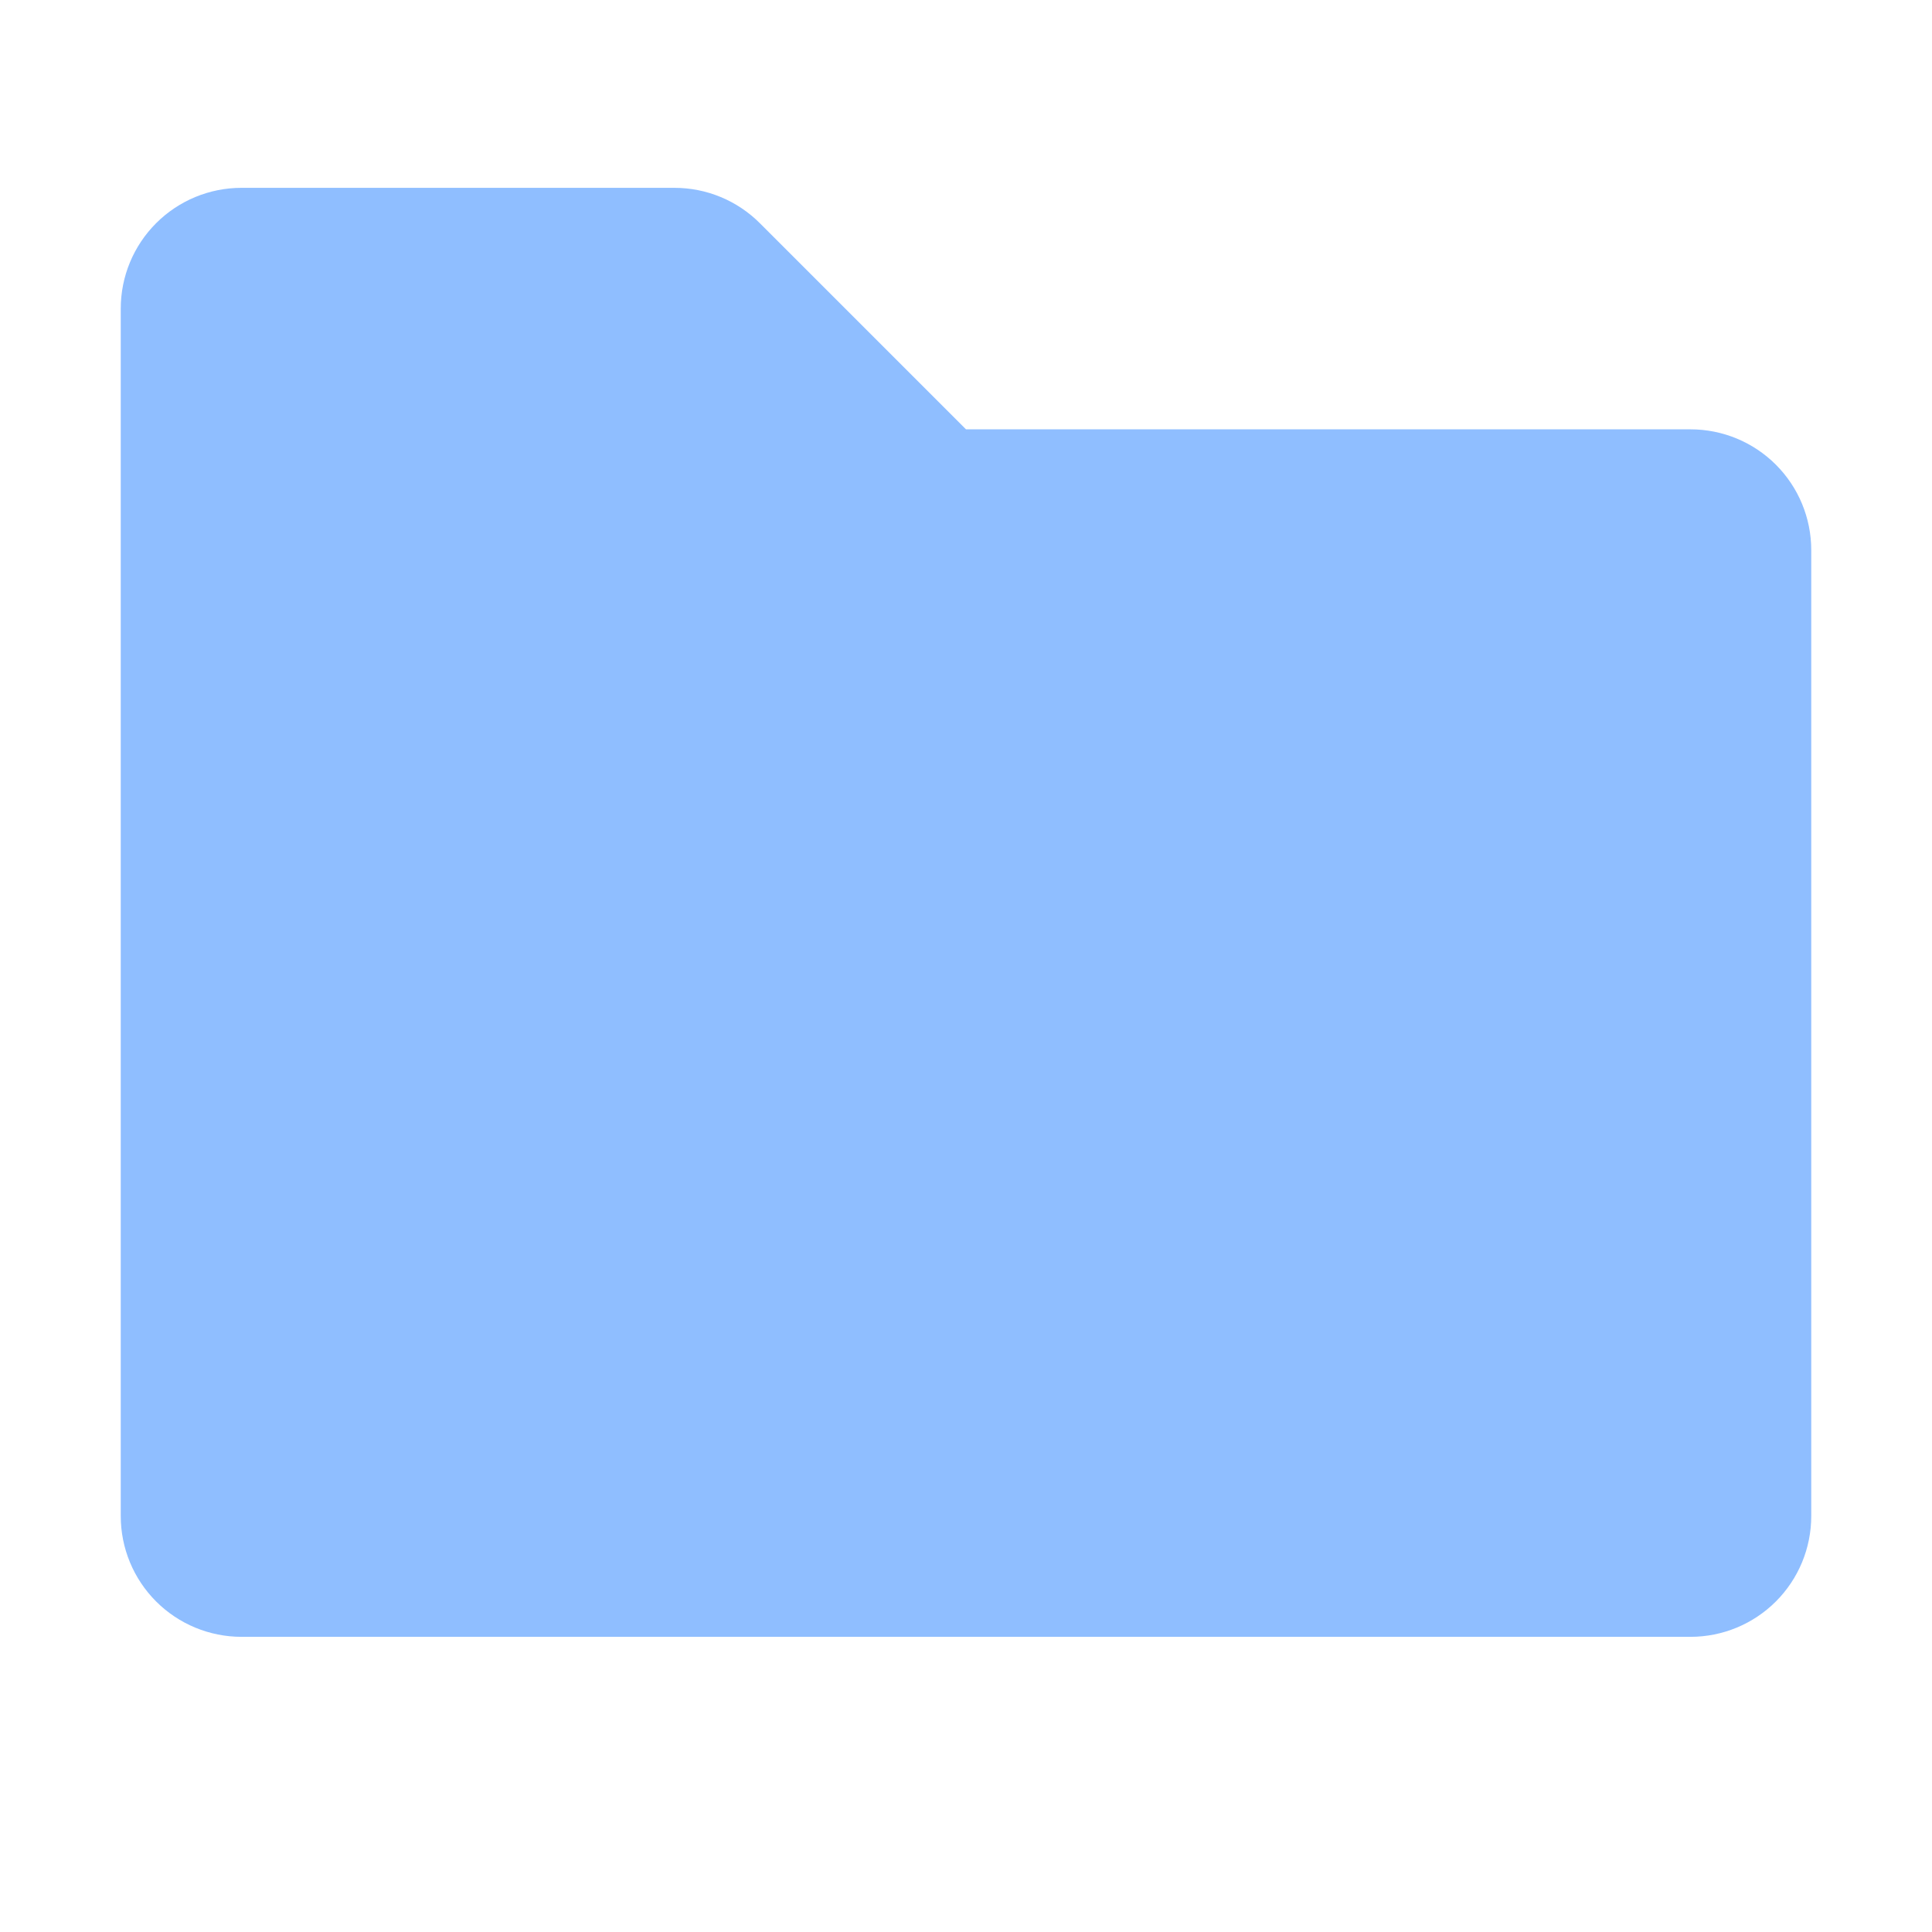 <svg width="36" height="36" viewBox="0 0 36 36" fill="none" xmlns="http://www.w3.org/2000/svg">
<path d="M12.566 5.75L16.414 9.586L17.066 10.25H31.5V28.25H4.5V5.75H12.566ZM12.566 3.5H4.5C3.903 3.5 3.331 3.737 2.909 4.159C2.487 4.581 2.25 5.153 2.25 5.75V28.25C2.25 28.847 2.487 29.419 2.909 29.841C3.331 30.263 3.903 30.5 4.5 30.5H31.5C32.097 30.5 32.669 30.263 33.091 29.841C33.513 29.419 33.75 28.847 33.75 28.25V10.25C33.75 9.653 33.513 9.081 33.091 8.659C32.669 8.237 32.097 8 31.5 8H18L14.164 4.164C13.954 3.953 13.706 3.786 13.431 3.672C13.157 3.558 12.863 3.5 12.566 3.5Z" fill="#8FBEFF"/>
<path d="M3.5 28.25V5.75C3.5 5.198 3.948 4.75 4.5 4.75H13.5L17.5 8.75H31.5C32.052 8.75 32.5 9.198 32.5 9.75V28.25C32.5 28.802 32.052 29.25 31.5 29.25H4.5C3.948 29.25 3.5 28.802 3.5 28.25Z" fill="#8FBEFF"/>
</svg>
